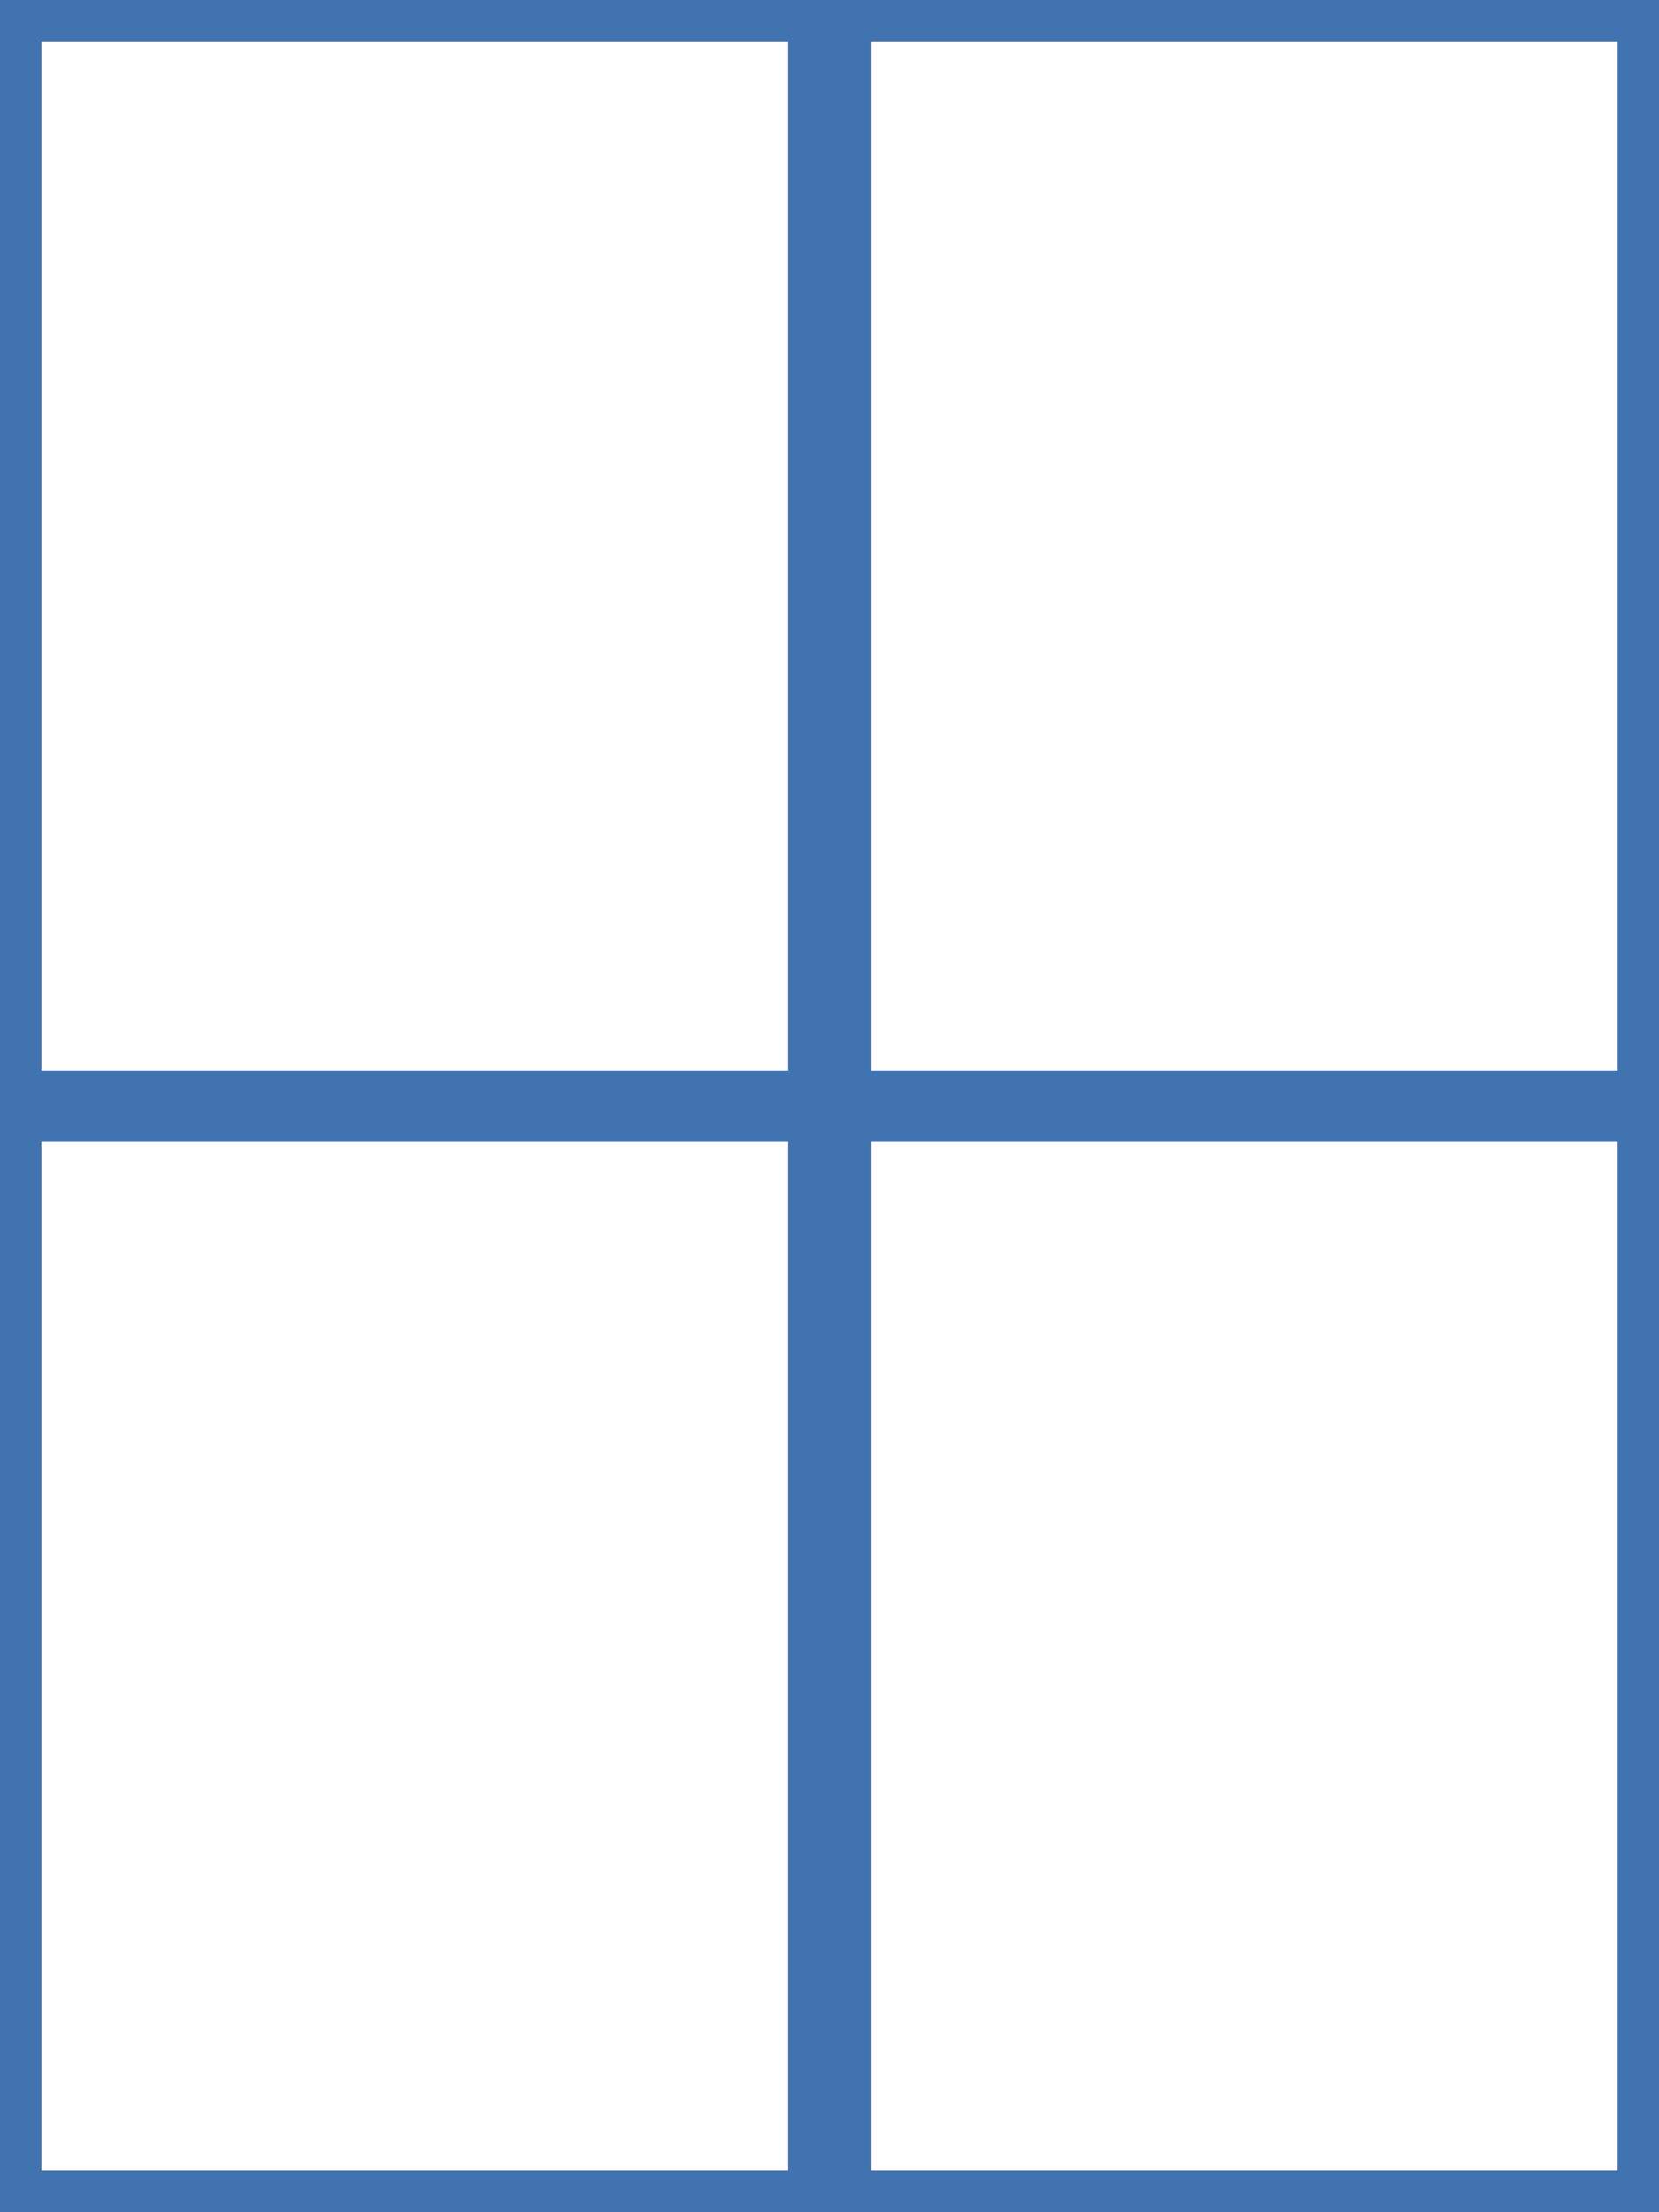 <?xml version="1.0" encoding="UTF-8" standalone="no"?>
<!-- Created with Inkscape (http://www.inkscape.org/) -->

<svg
   xmlns:dc="http://purl.org/dc/elements/1.1/"
   xmlns:cc="http://creativecommons.org/ns#"
   xmlns:rdf="http://www.w3.org/1999/02/22-rdf-syntax-ns#"
   xmlns:svg="http://www.w3.org/2000/svg"
   xmlns="http://www.w3.org/2000/svg"
   xmlns:sodipodi="http://sodipodi.sourceforge.net/DTD/sodipodi-0.dtd"
   xmlns:inkscape="http://www.inkscape.org/namespaces/inkscape"
   width="300"
   height="400"
   viewBox="0 0 300 400"
   id="svg2"
   version="1.1"
   inkscape:version="0.91 r13725"
   sodipodi:docname="window.svg">
  <defs
     id="defs4" />
  <sodipodi:namedview
     id="base"
     pagecolor="#ffffff"
     bordercolor="#666666"
     borderopacity="1.0"
     inkscape:pageopacity="0.0"
     inkscape:pageshadow="2"
     inkscape:zoom="0.98994949"
     inkscape:cx="114.35774"
     inkscape:cy="197.50099"
     inkscape:document-units="px"
     inkscape:current-layer="layer1"
     showgrid="false"
     inkscape:window-width="1366"
     inkscape:window-height="705"
     inkscape:window-x="1358"
     inkscape:window-y="-8"
     inkscape:window-maximized="1"
     units="px" />
  <g
     inkscape:label="Layer 1"
     inkscape:groupmode="layer"
     id="layer1"
     transform="translate(0,-652.362)">
    <rect
       style="color:#000000;clip-rule:nonzero;display:inline;overflow:visible;visibility:visible;opacity:1;isolation:auto;mix-blend-mode:normal;color-interpolation:sRGB;color-interpolation-filters:linearRGB;solid-color:#000000;solid-opacity:1;fill:none;fill-opacity:1;fill-rule:nonzero;stroke:#4173b1;stroke-width:15;stroke-linecap:butt;stroke-linejoin:miter;stroke-miterlimit:4;stroke-dasharray:none;stroke-opacity:1;color-rendering:auto;image-rendering:auto;shape-rendering:auto;text-rendering:auto;enable-background:accumulate"
       id="rect4136"
       width="300"
       height="400"
       x="0"
       y="652.362"
       rx="0.007"
       ry="0" />
    <path
       style="fill:none;fill-rule:evenodd;stroke:#4173b1;stroke-width:14.92;stroke-linecap:butt;stroke-linejoin:miter;stroke-miterlimit:4;stroke-dasharray:none;stroke-opacity:1"
       d="m 150,652.362 c 0,400 0,400 0,400"
       id="path4138"
       inkscape:connector-curvature="0" />
    <path
       style="fill:none;fill-rule:evenodd;stroke:#4173b1;stroke-width:12.921;stroke-linecap:butt;stroke-linejoin:miter;stroke-miterlimit:4;stroke-dasharray:none;stroke-opacity:1"
       d="m 300,852.362 c -300,0 -300,0 -300,0"
       id="path4138-9"
       inkscape:connector-curvature="0" />
  </g>
</svg>
